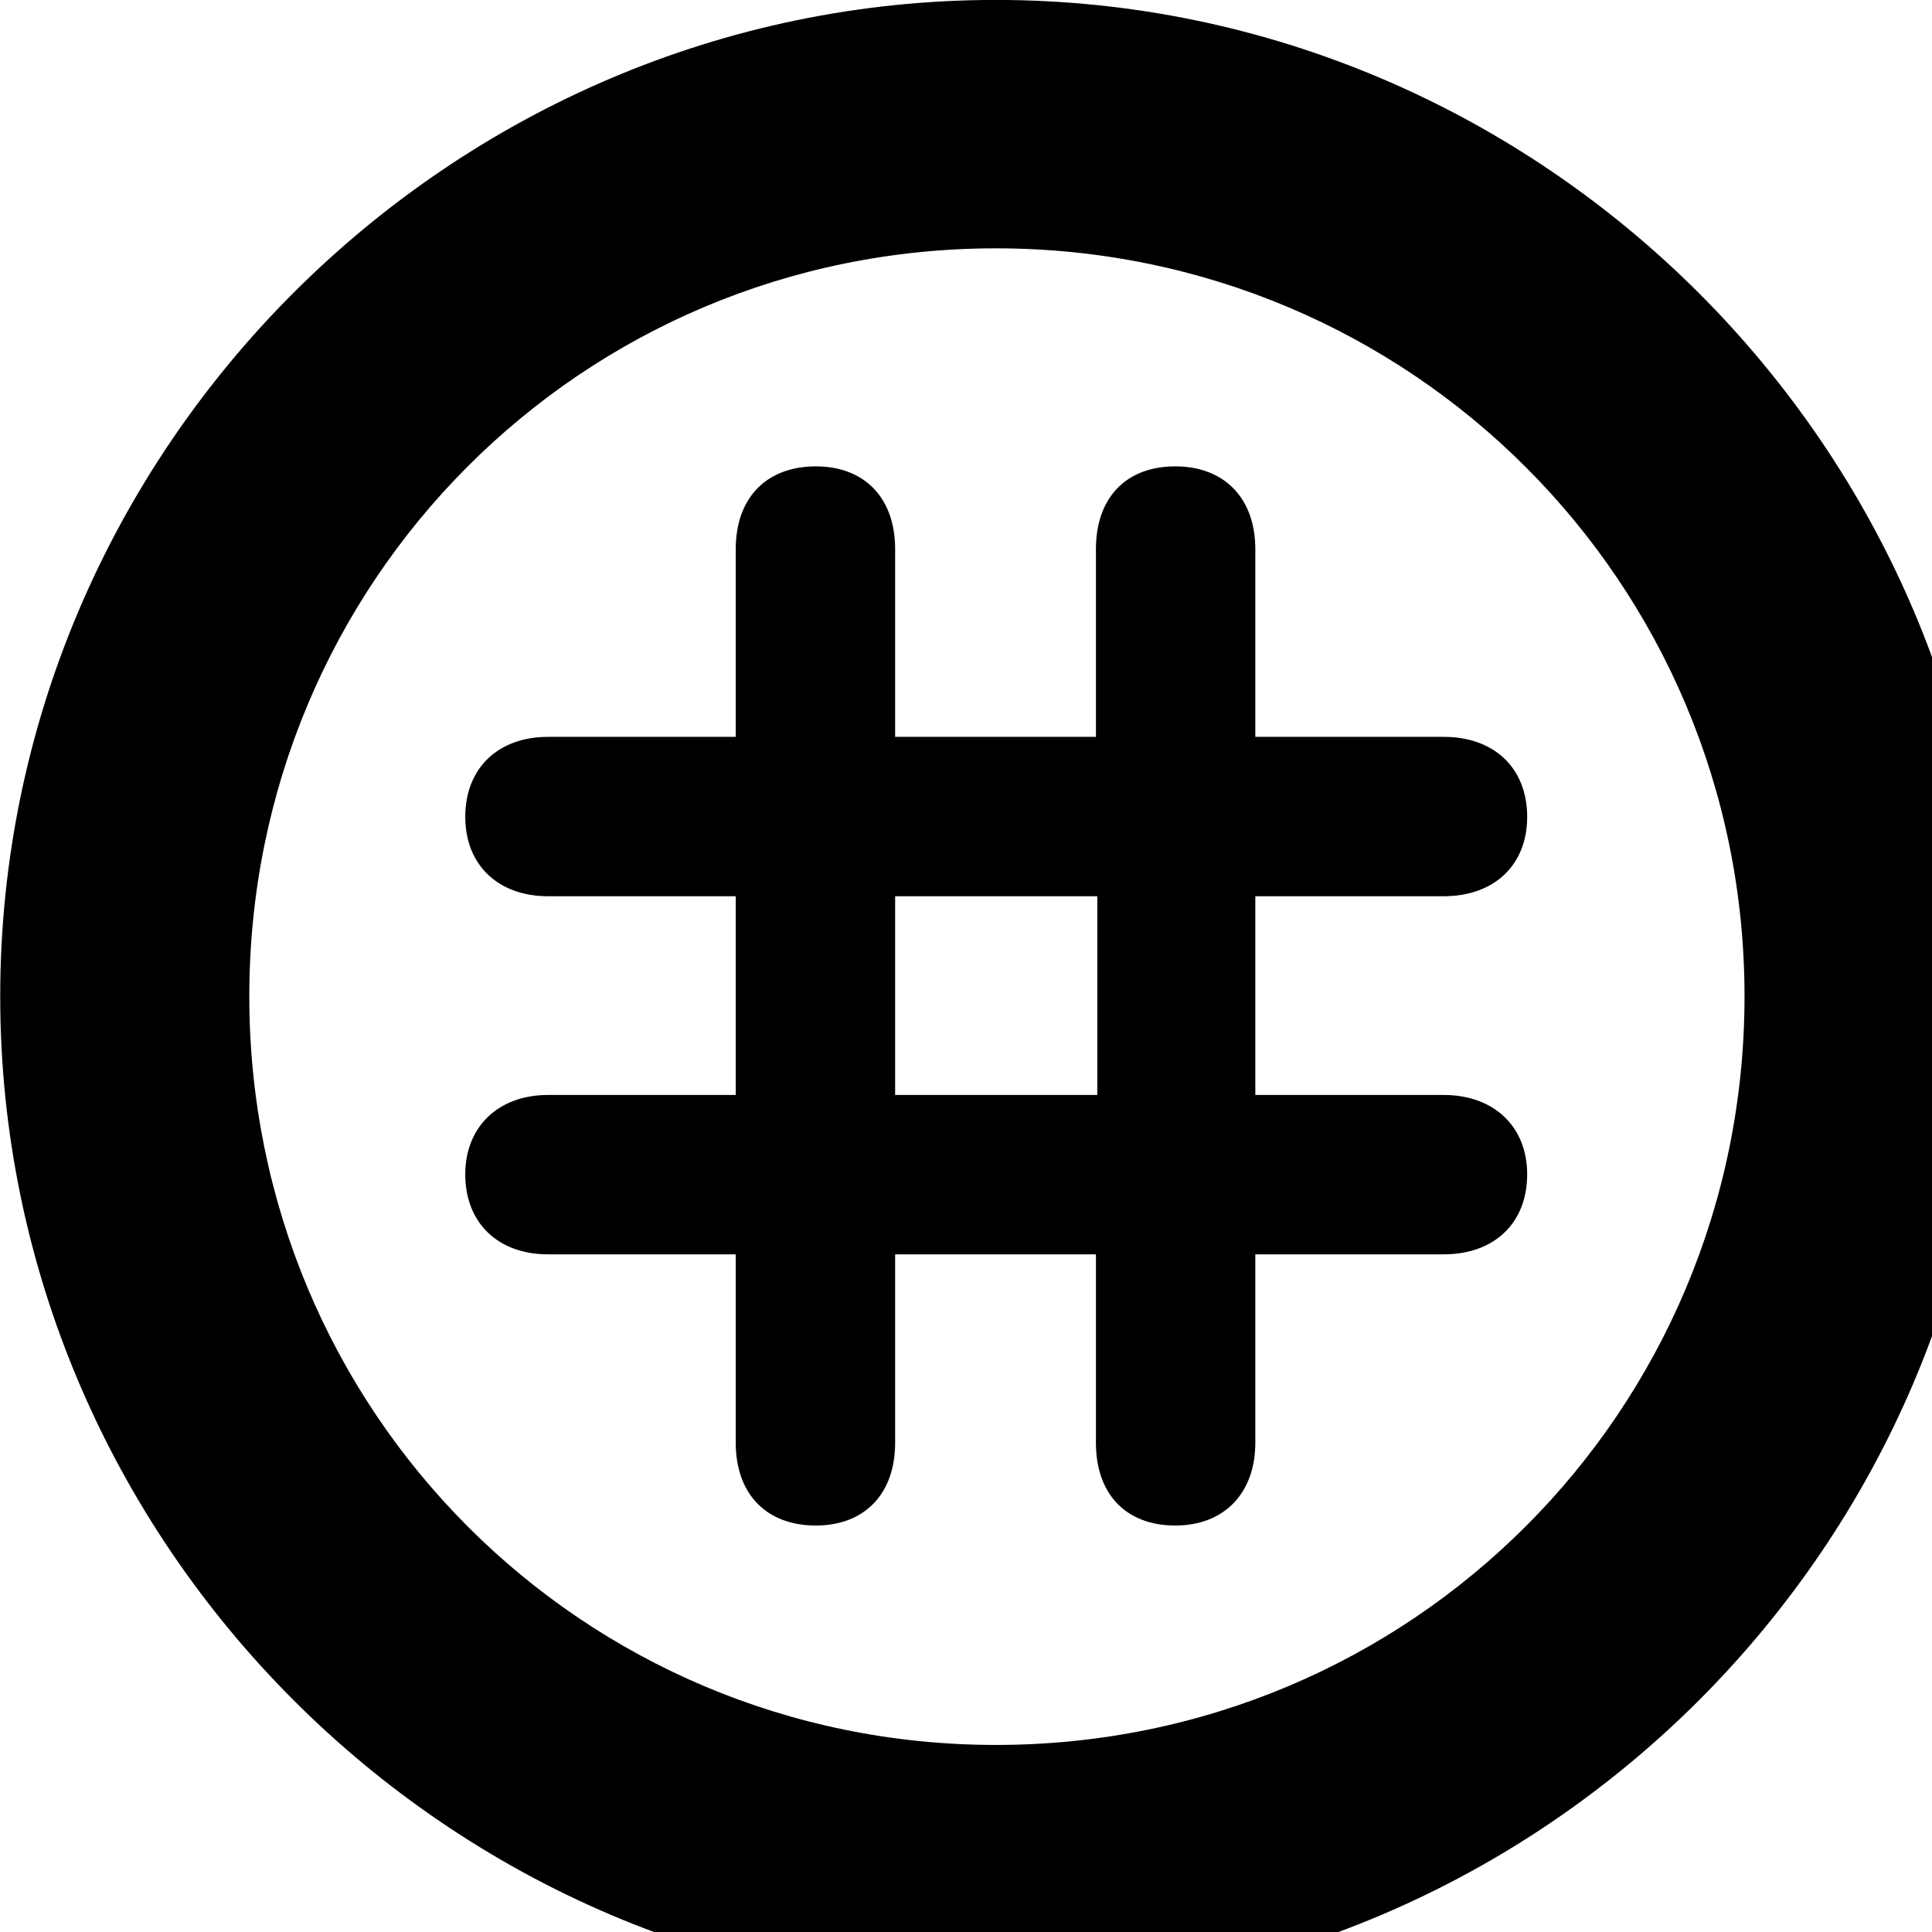 <svg xmlns="http://www.w3.org/2000/svg" viewBox="0 0 28 28" width="28" height="28">
  <path d="M14.433 28.889C22.363 28.889 28.873 22.369 28.873 14.439C28.873 6.519 22.353 -0.001 14.433 -0.001C6.513 -0.001 0.003 6.519 0.003 14.439C0.003 22.369 6.523 28.889 14.433 28.889ZM14.433 25.289C8.433 25.289 3.613 20.449 3.613 14.439C3.613 8.439 8.423 3.599 14.433 3.599C20.443 3.599 25.283 8.439 25.283 14.439C25.283 20.449 20.453 25.289 14.433 25.289ZM6.743 17.019C6.743 17.729 7.223 18.179 7.943 18.179H10.663V20.909C10.663 21.659 11.113 22.109 11.823 22.109C12.523 22.109 12.973 21.659 12.973 20.909V18.179H15.883V20.909C15.883 21.659 16.323 22.109 17.033 22.109C17.743 22.109 18.193 21.639 18.193 20.909V18.179H20.923C21.653 18.179 22.133 17.729 22.133 17.019C22.133 16.329 21.653 15.869 20.923 15.869H18.193V12.989H20.923C21.653 12.989 22.133 12.539 22.133 11.839C22.133 11.129 21.653 10.679 20.923 10.679H18.193V7.959C18.193 7.219 17.743 6.759 17.033 6.759C16.323 6.759 15.883 7.209 15.883 7.959V10.679H12.973V7.959C12.973 7.209 12.523 6.759 11.823 6.759C11.113 6.759 10.663 7.209 10.663 7.959V10.679H7.943C7.223 10.679 6.743 11.129 6.743 11.839C6.743 12.539 7.223 12.989 7.943 12.989H10.663V15.869H7.943C7.223 15.869 6.743 16.329 6.743 17.019ZM12.973 15.869V12.989H15.903V15.869Z" />
</svg>